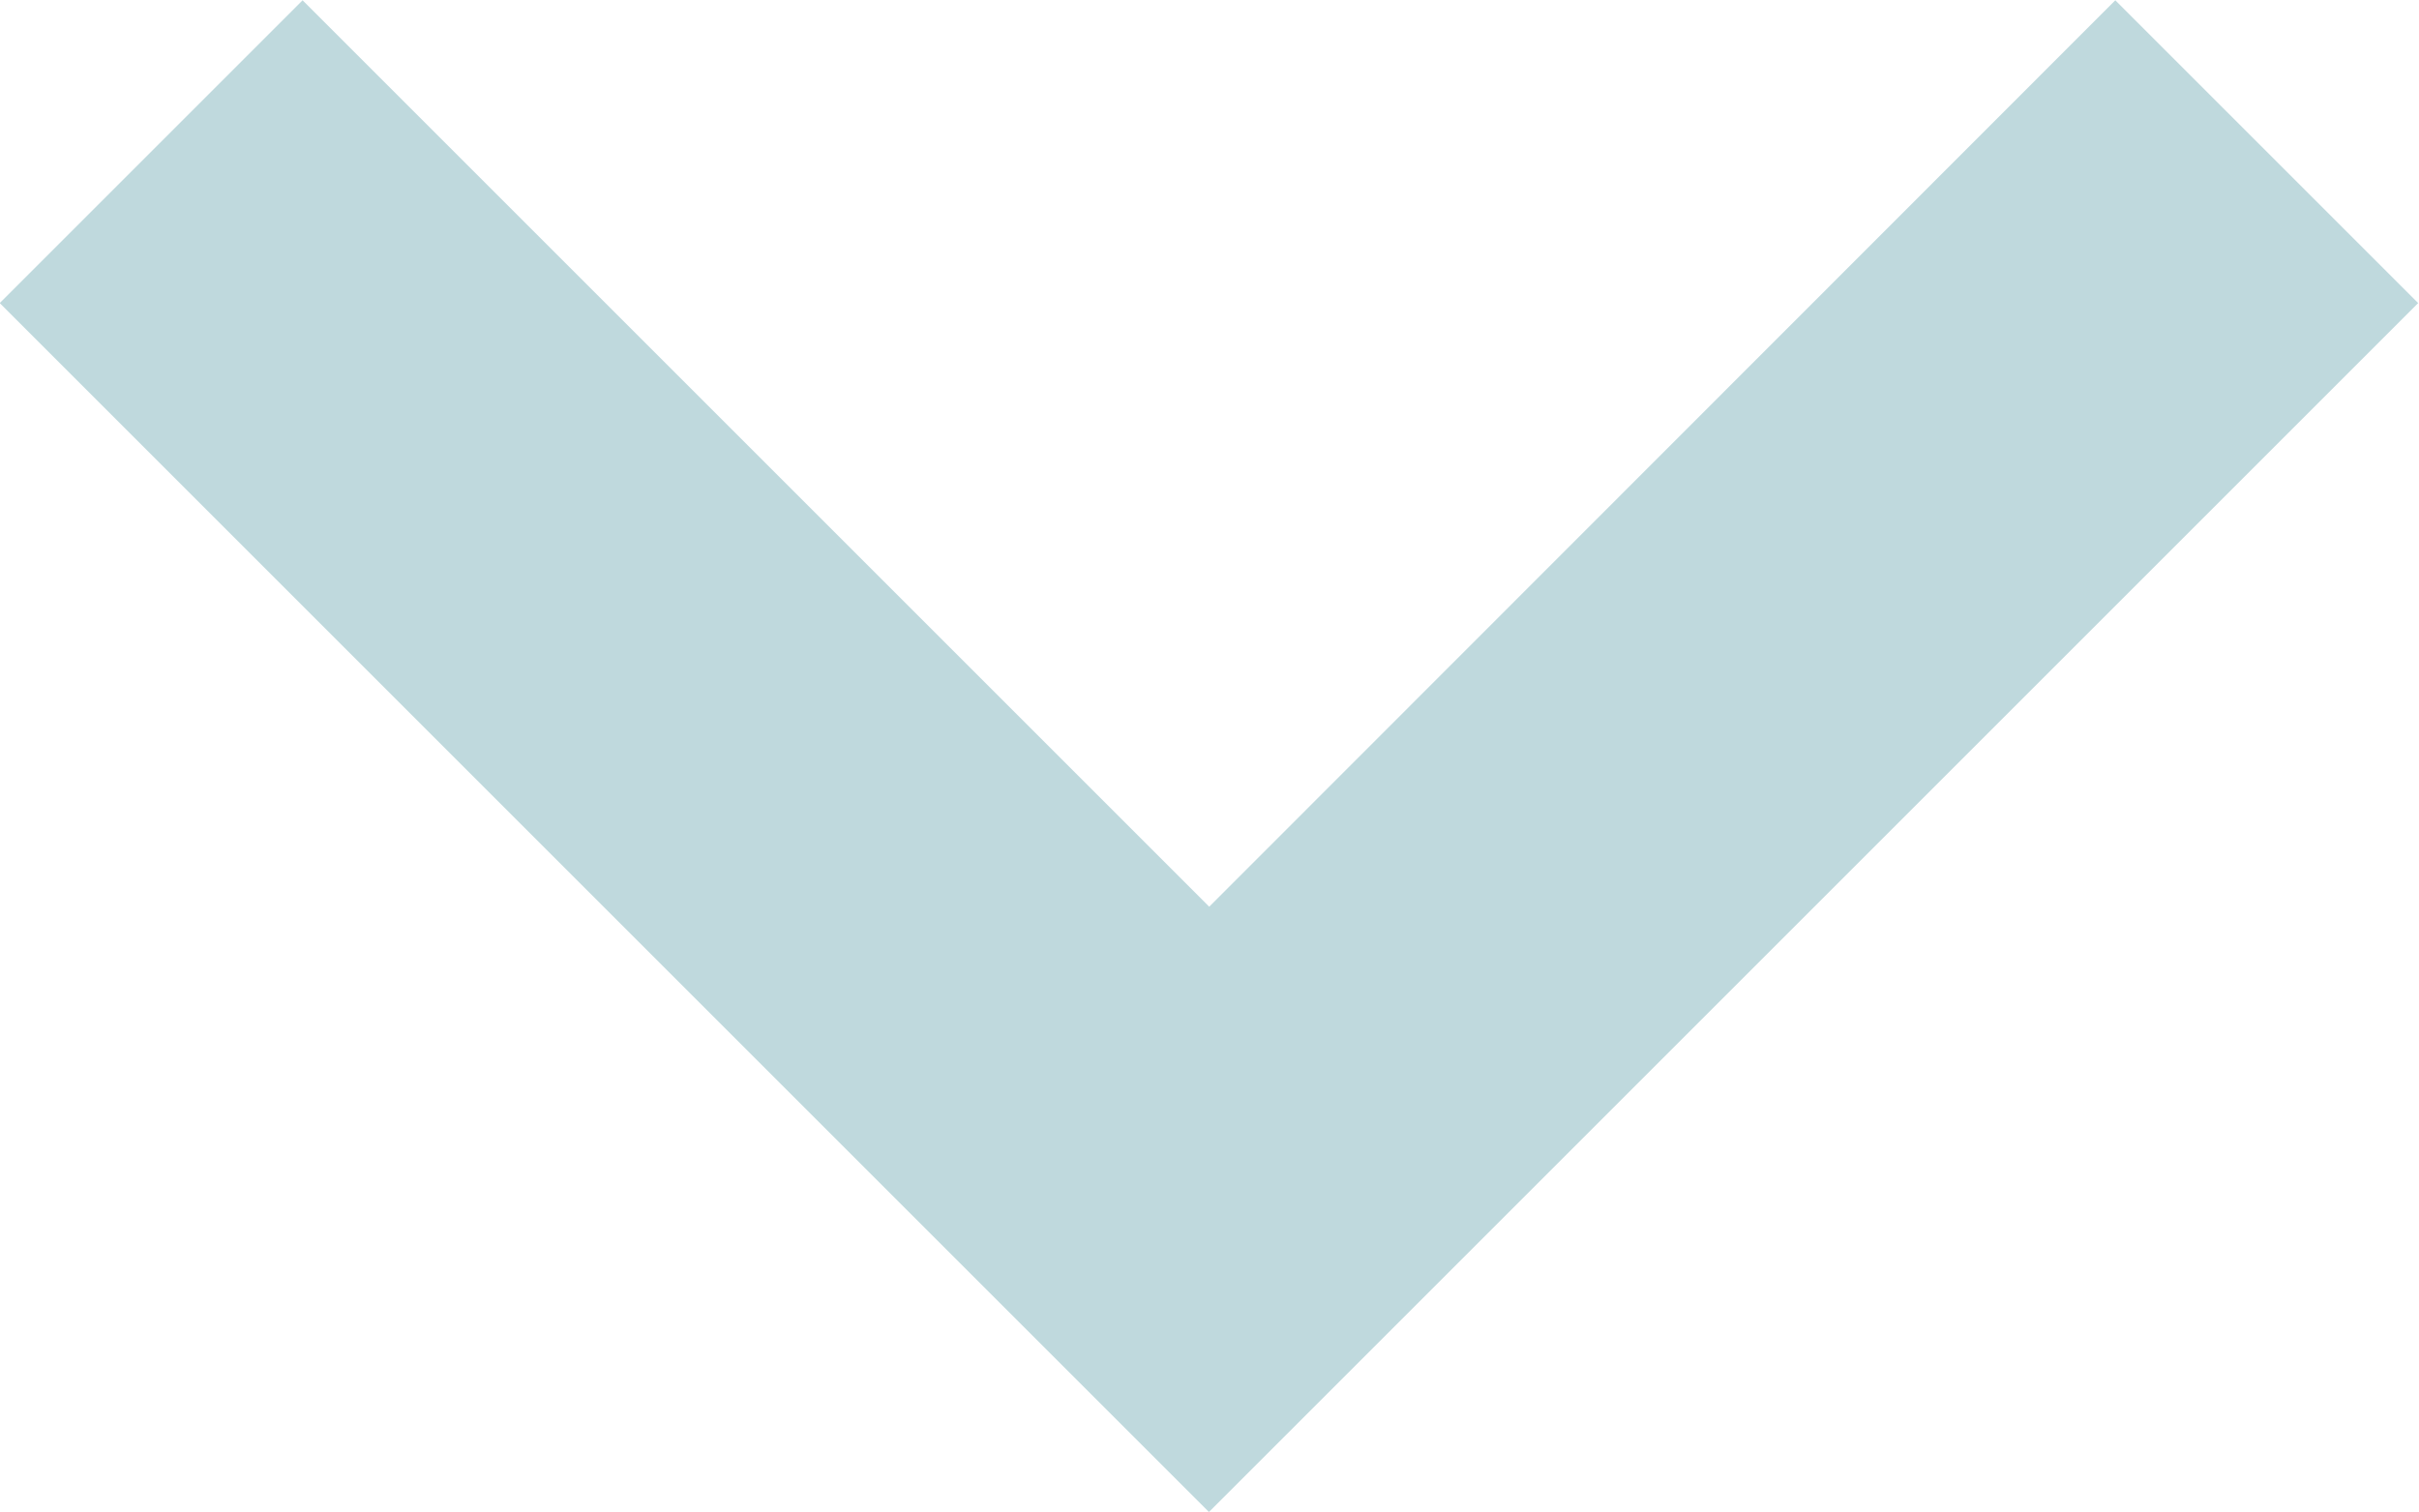 <svg xmlns="http://www.w3.org/2000/svg" width="8.706" height="5.442" viewBox="0 0 8.706 5.442"><path d="M1468.526,674.929l3.263,3.263,1.09-1.09-4.352-4.352v0h0l-4.352,4.352,1.09,1.09Z" transform="translate(1472.878 678.193) rotate(180)" fill="#bfd9dd"/></svg>
